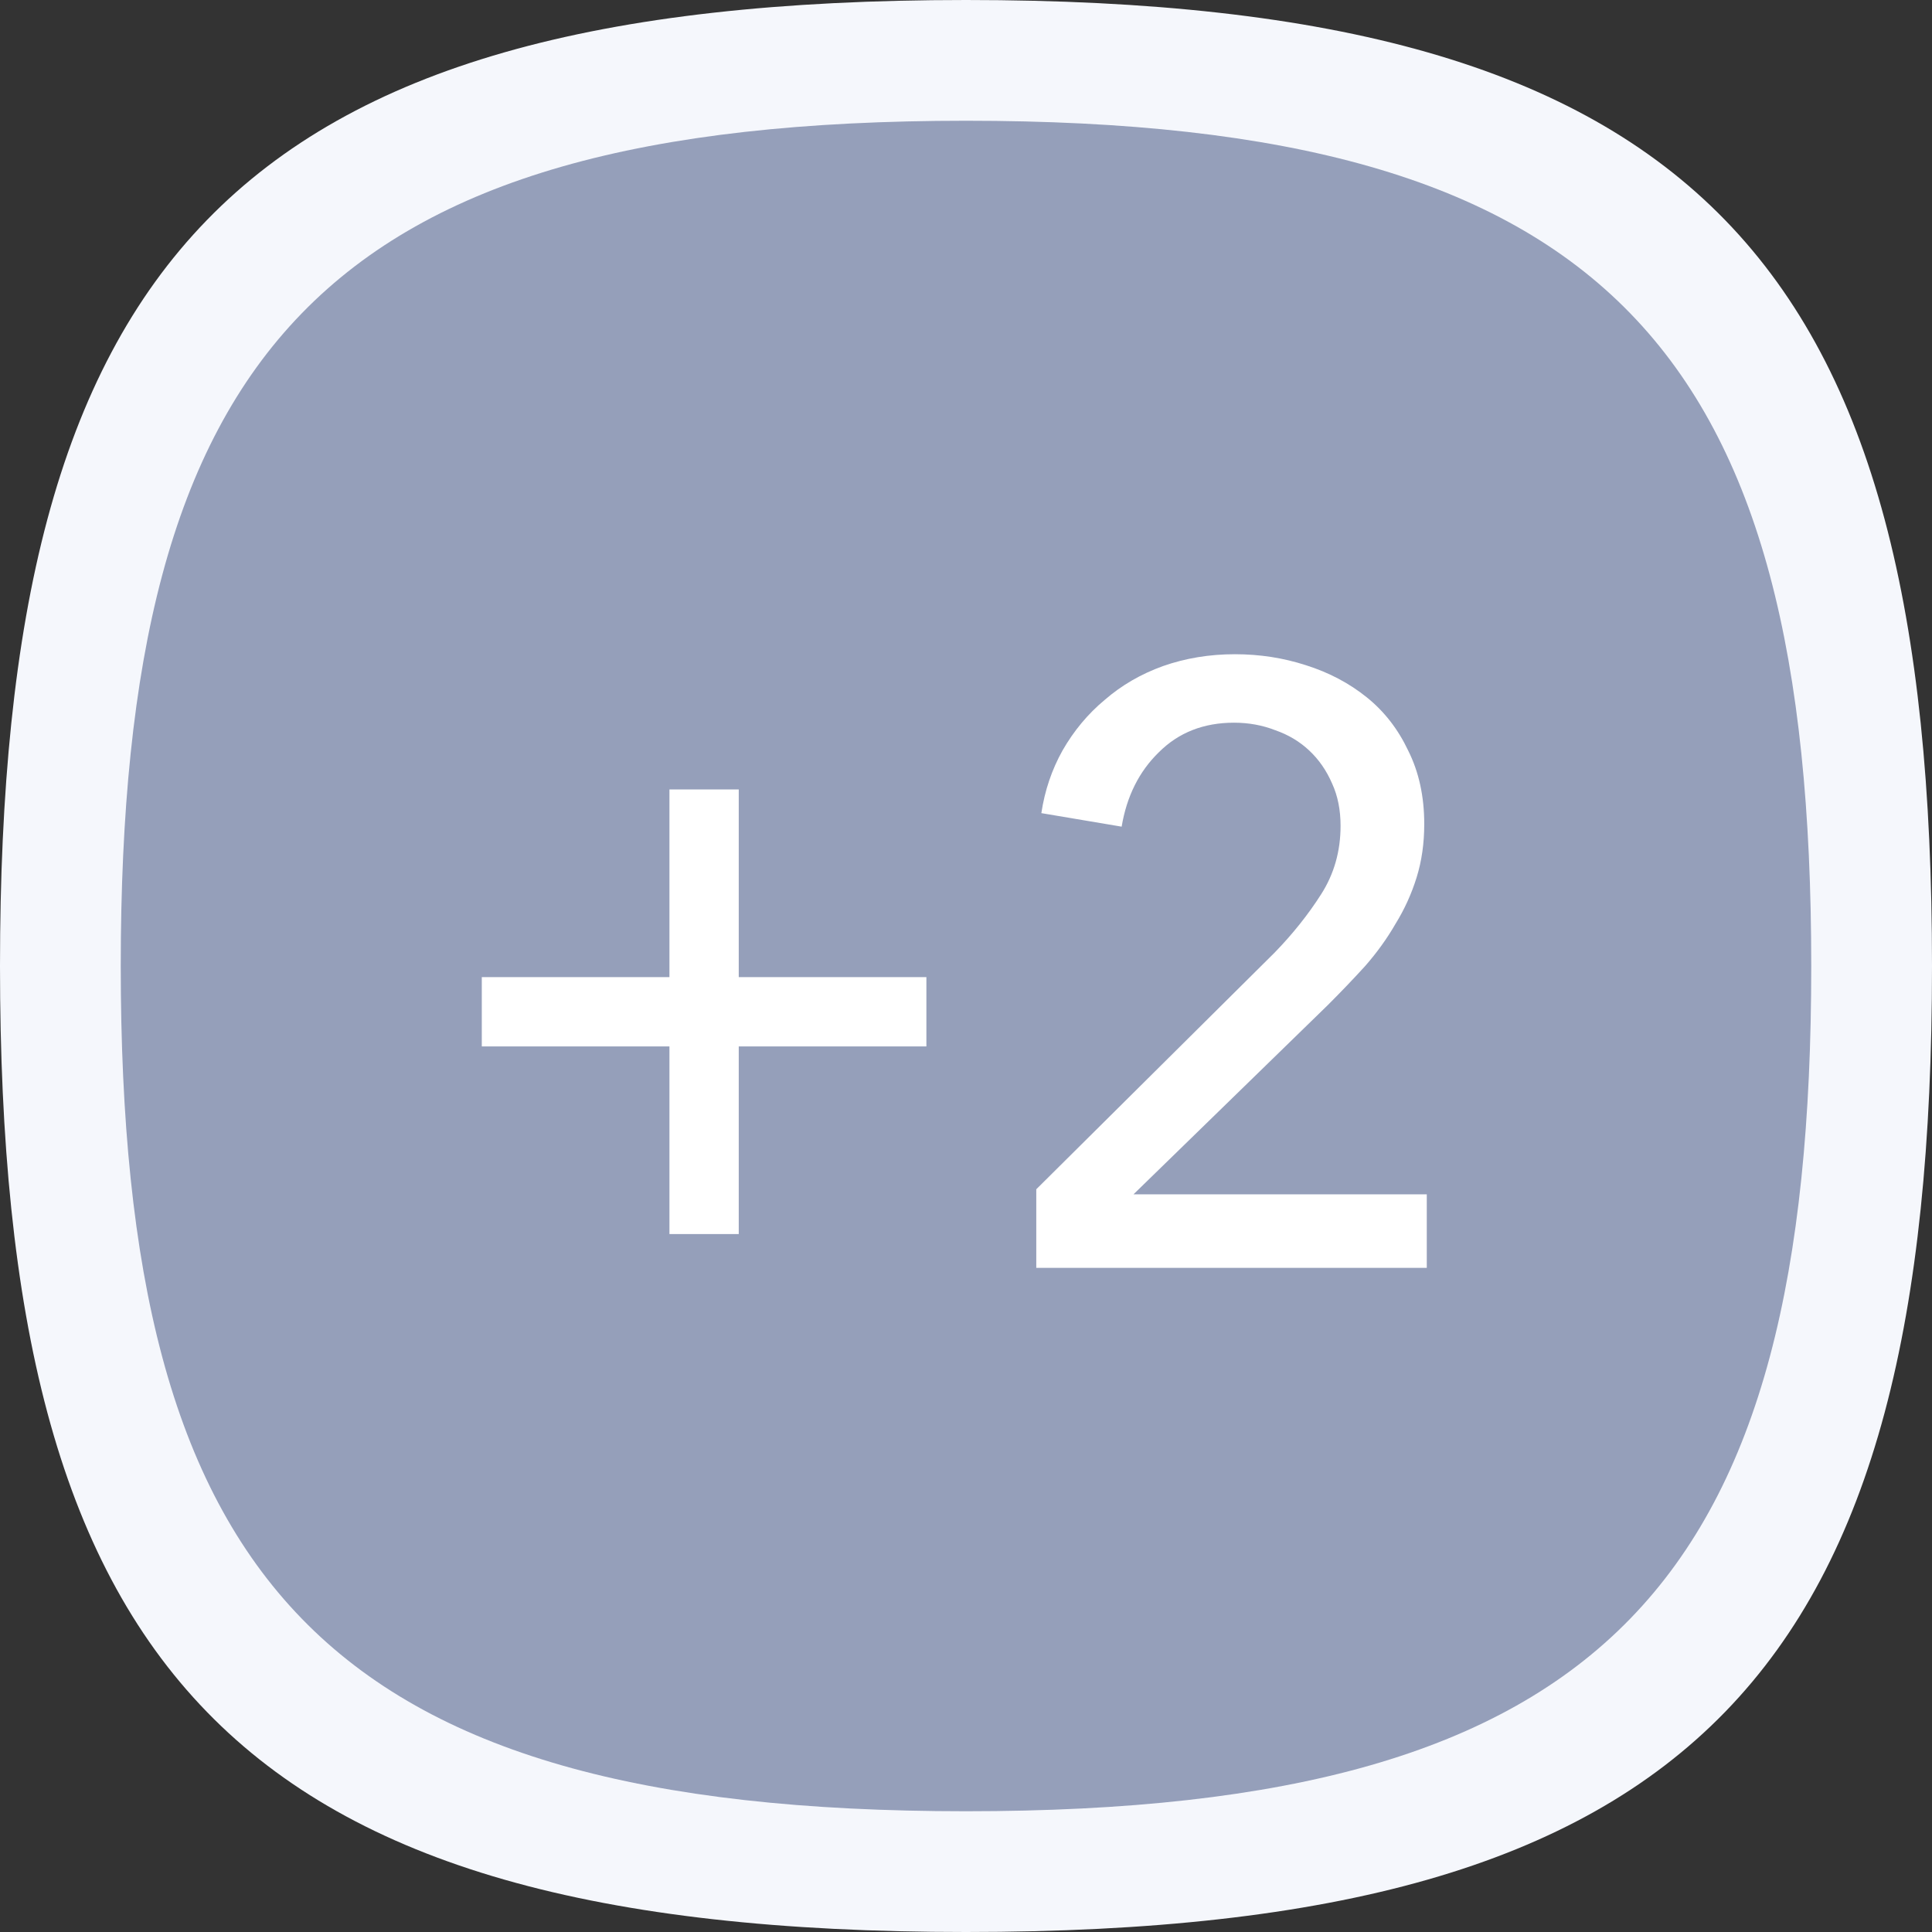 <svg width="32" height="32" viewBox="0 0 32 32" fill="none" xmlns="http://www.w3.org/2000/svg">
<rect x="0" y="0" width="32" height="32" fill="#333333" stroke="none"/>
<path fill-rule="evenodd" clip-rule="evenodd" d="M16 0C28.196 0 32 4.388 32 16C32 27.612 28.196 32 16 32C3.804 32 0 27.612 0 16C0 4.388 3.804 0 16 0Z" fill="#F5F7FC"/>
<path fill-rule="evenodd" clip-rule="evenodd" d="M16 2C26.672 2 30 5.839 30 16C30 26.161 26.672 30 16 30C5.329 30 2 26.161 2 16C2 5.839 5.329 2 16 2Z" fill="#959FBA"/>
<path d="M12.236 16.184H15.344V17.332H12.236V20.44H11.088V17.332H7.98V16.184H11.088V13.076H12.236V16.184ZM23.632 21H17.164V19.698L21.112 15.778C21.411 15.47 21.668 15.148 21.882 14.812C22.097 14.476 22.204 14.098 22.204 13.678C22.204 13.417 22.158 13.183 22.064 12.978C21.971 12.763 21.845 12.581 21.686 12.432C21.528 12.283 21.341 12.171 21.126 12.096C20.912 12.012 20.683 11.97 20.44 11.97C19.936 11.97 19.521 12.133 19.194 12.46C18.868 12.777 18.662 13.188 18.578 13.692L17.248 13.468C17.304 13.095 17.421 12.749 17.598 12.432C17.785 12.105 18.018 11.825 18.298 11.592C18.578 11.349 18.9 11.163 19.264 11.032C19.638 10.901 20.034 10.836 20.454 10.836C20.865 10.836 21.257 10.897 21.63 11.018C22.013 11.139 22.349 11.317 22.638 11.55C22.928 11.783 23.156 12.077 23.324 12.432C23.502 12.787 23.59 13.193 23.59 13.65C23.59 13.967 23.548 14.261 23.464 14.532C23.38 14.803 23.264 15.059 23.114 15.302C22.974 15.545 22.806 15.778 22.61 16.002C22.414 16.217 22.209 16.431 21.994 16.646L18.774 19.782H23.632V21Z" fill="white"/>
</svg>
